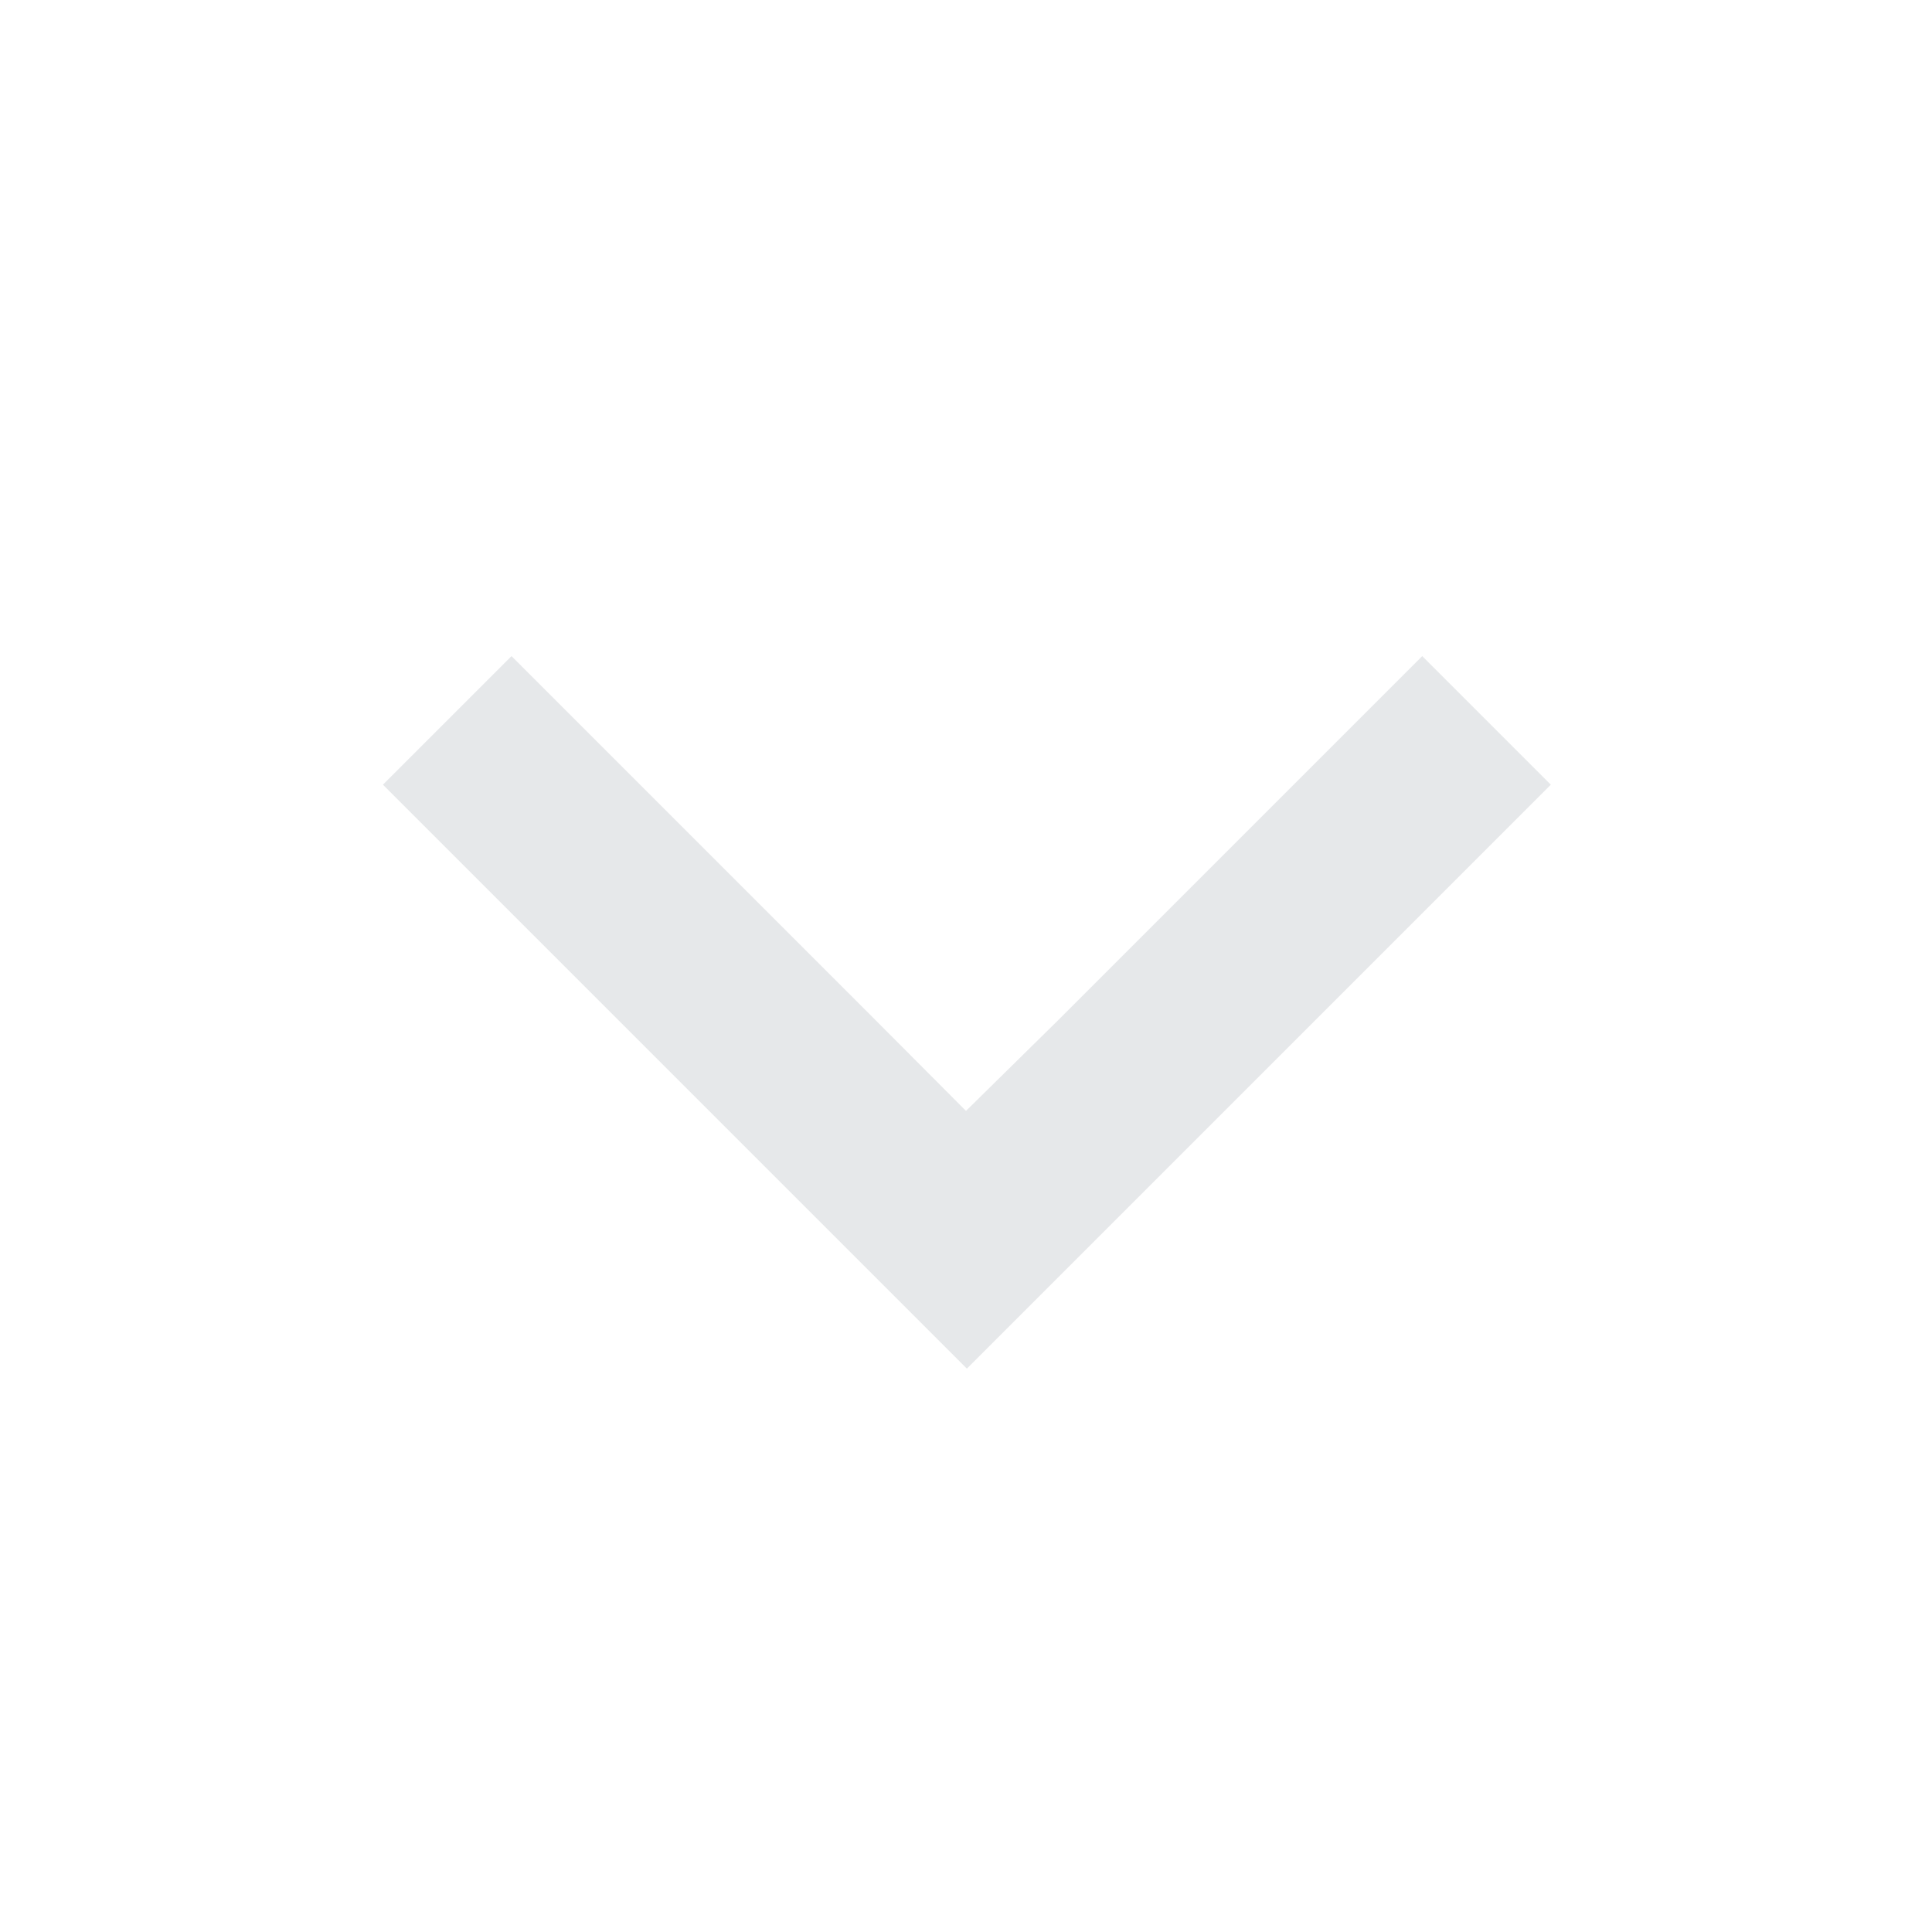 <svg width="20" height="20" viewBox="0 0 20 20" fill="none" xmlns="http://www.w3.org/2000/svg">
	<g opacity="0.2">
		<path fill-rule="evenodd" clip-rule="evenodd" d="M14.723 6.792L10.95 10.565L10 11.5L9.068 10.565L5.295 6.792L3.964 8.123L10.009 14.168L16.054 8.123L14.723 6.792Z" fill="#828B95"/>
	</g>
</svg>
